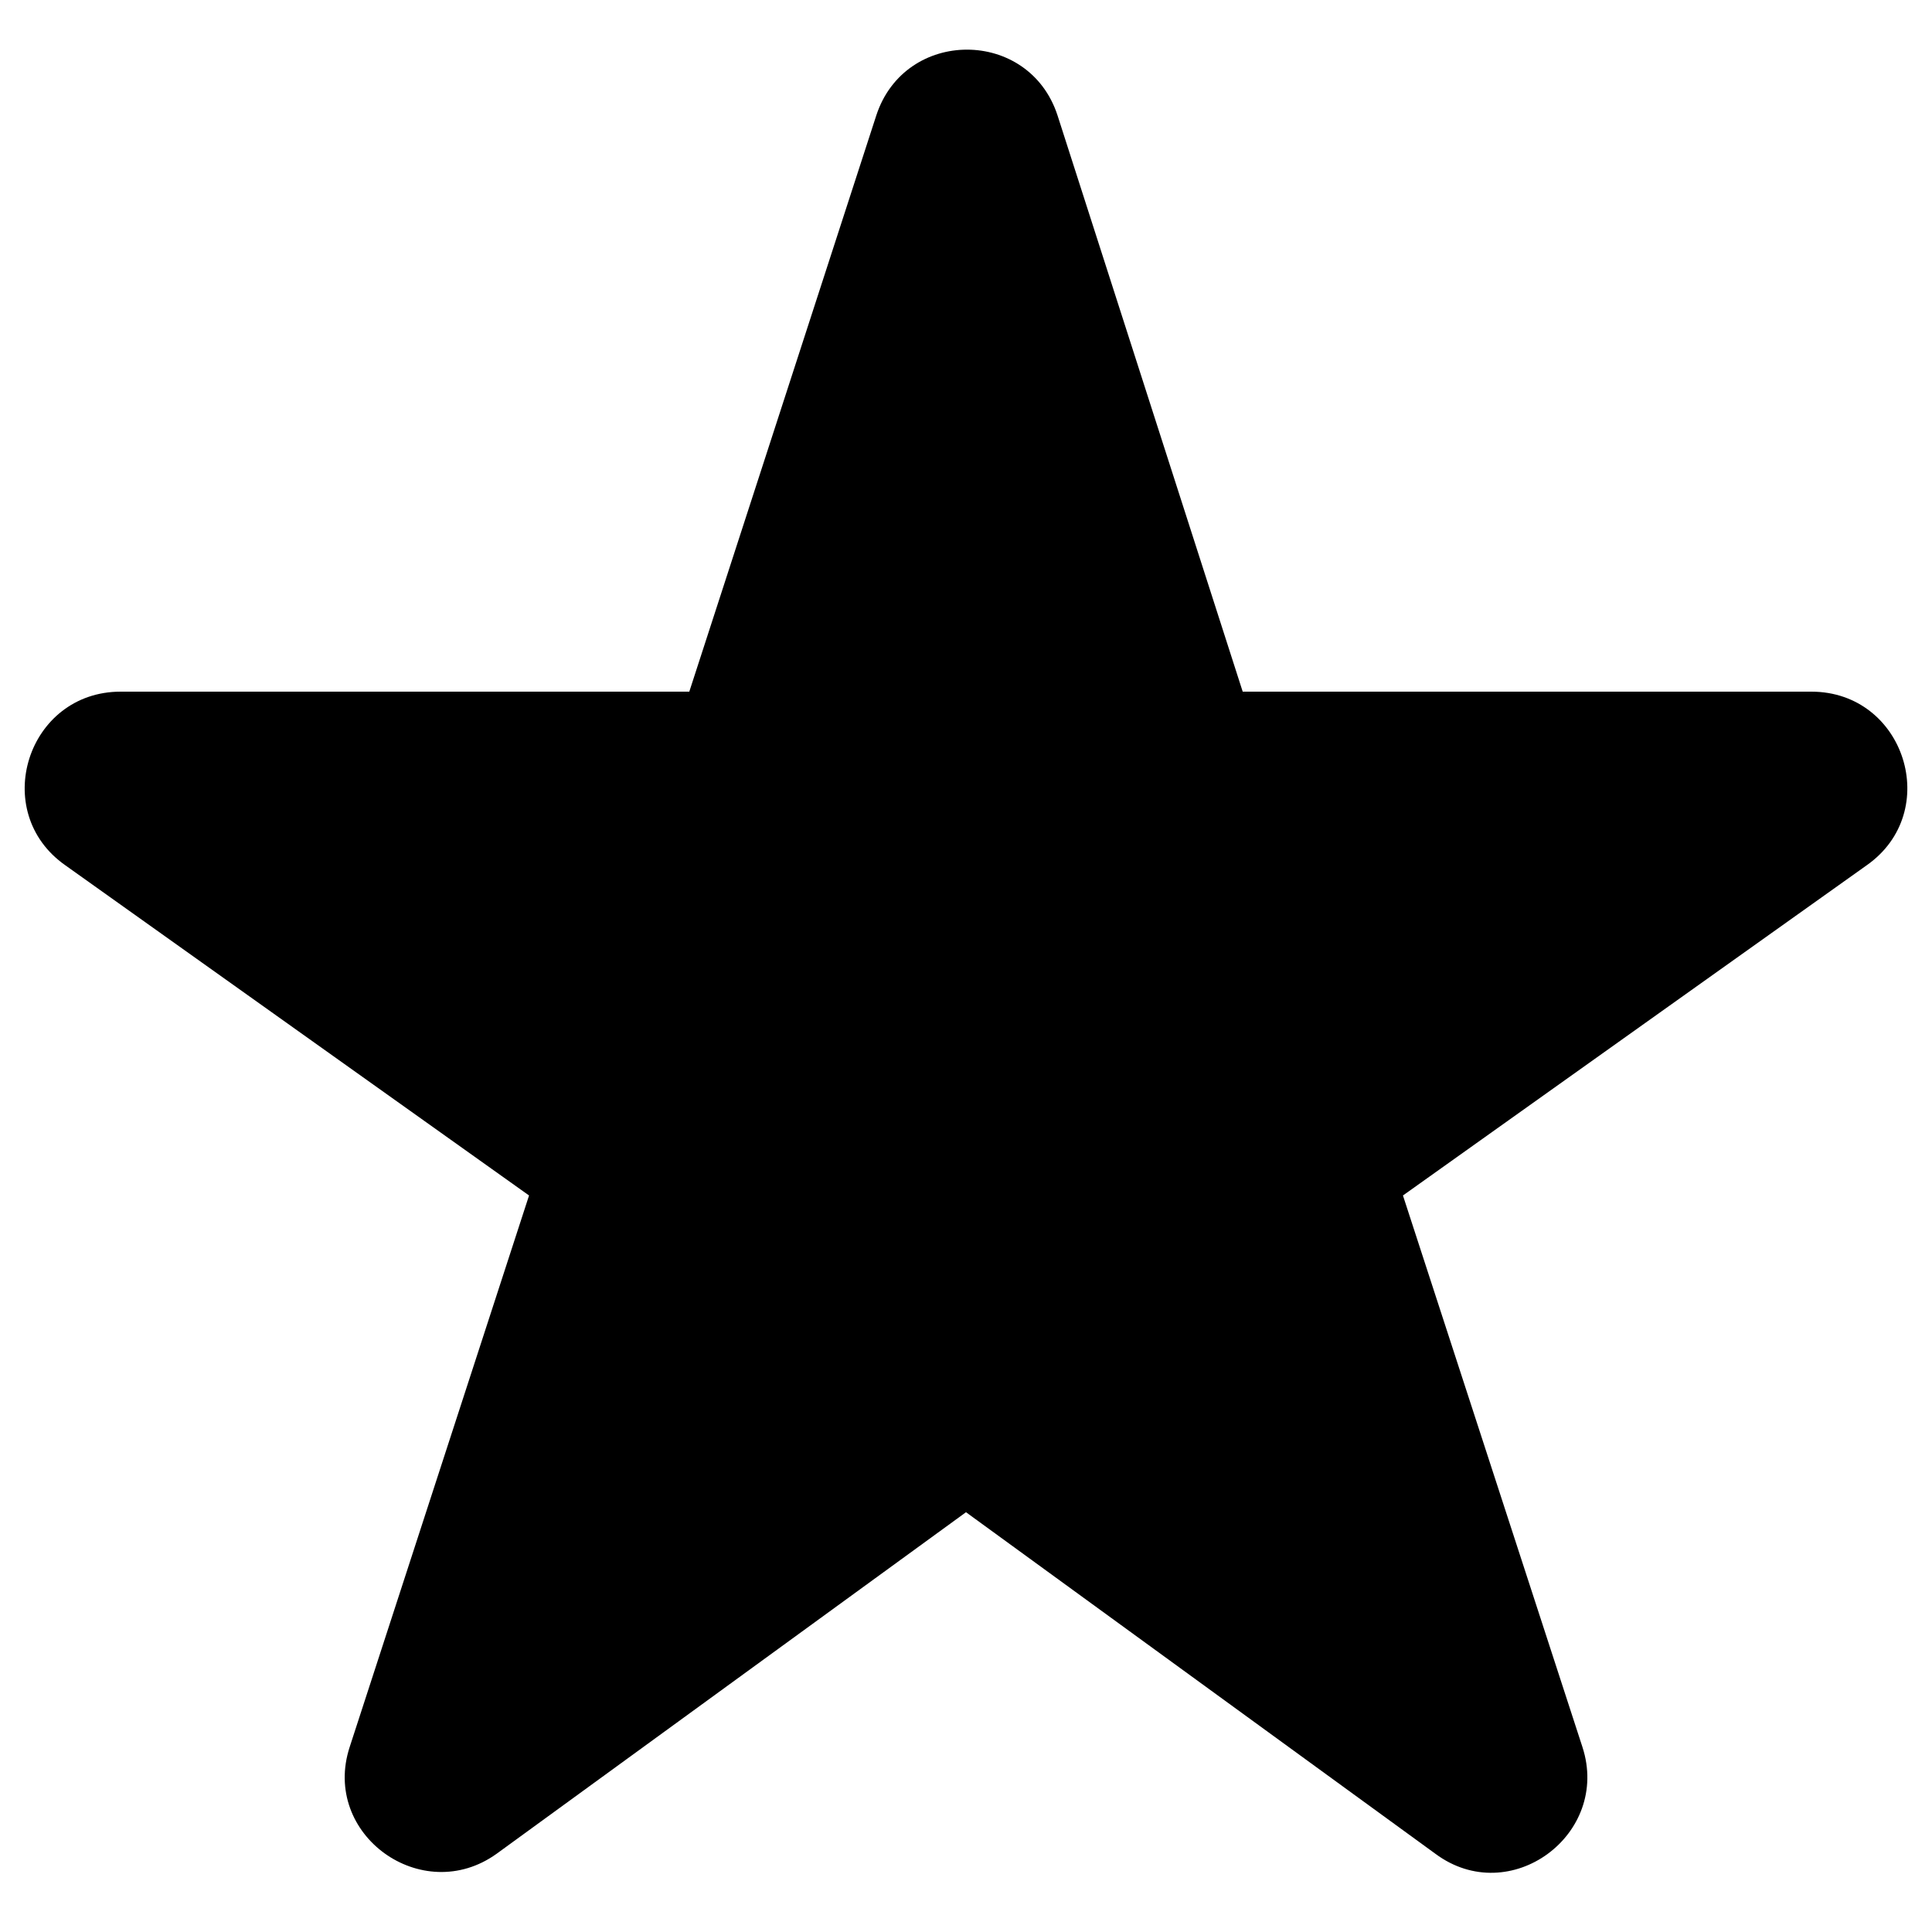 <svg xmlns="http://www.w3.org/2000/svg" xmlns:xlink="http://www.w3.org/1999/xlink" width="18" height="18" viewBox="0 0 18 18"><defs><path id="iedoa" d="M904 439.089l4.373 3.182c.694.516 1.636-.178 1.37-.995l-1.672-5.138 4.32-3.076c.711-.498.356-1.618-.515-1.618h-5.298l-1.725-5.368c-.266-.818-1.422-.818-1.689 0l-1.742 5.368h-5.298c-.87 0-1.226 1.12-.515 1.618l4.32 3.076-1.671 5.138c-.267.817.675 1.493 1.369.995z"/></defs><g><g transform="translate(-895 -425)"><use xlink:href="#iedoa"/></g></g></svg>